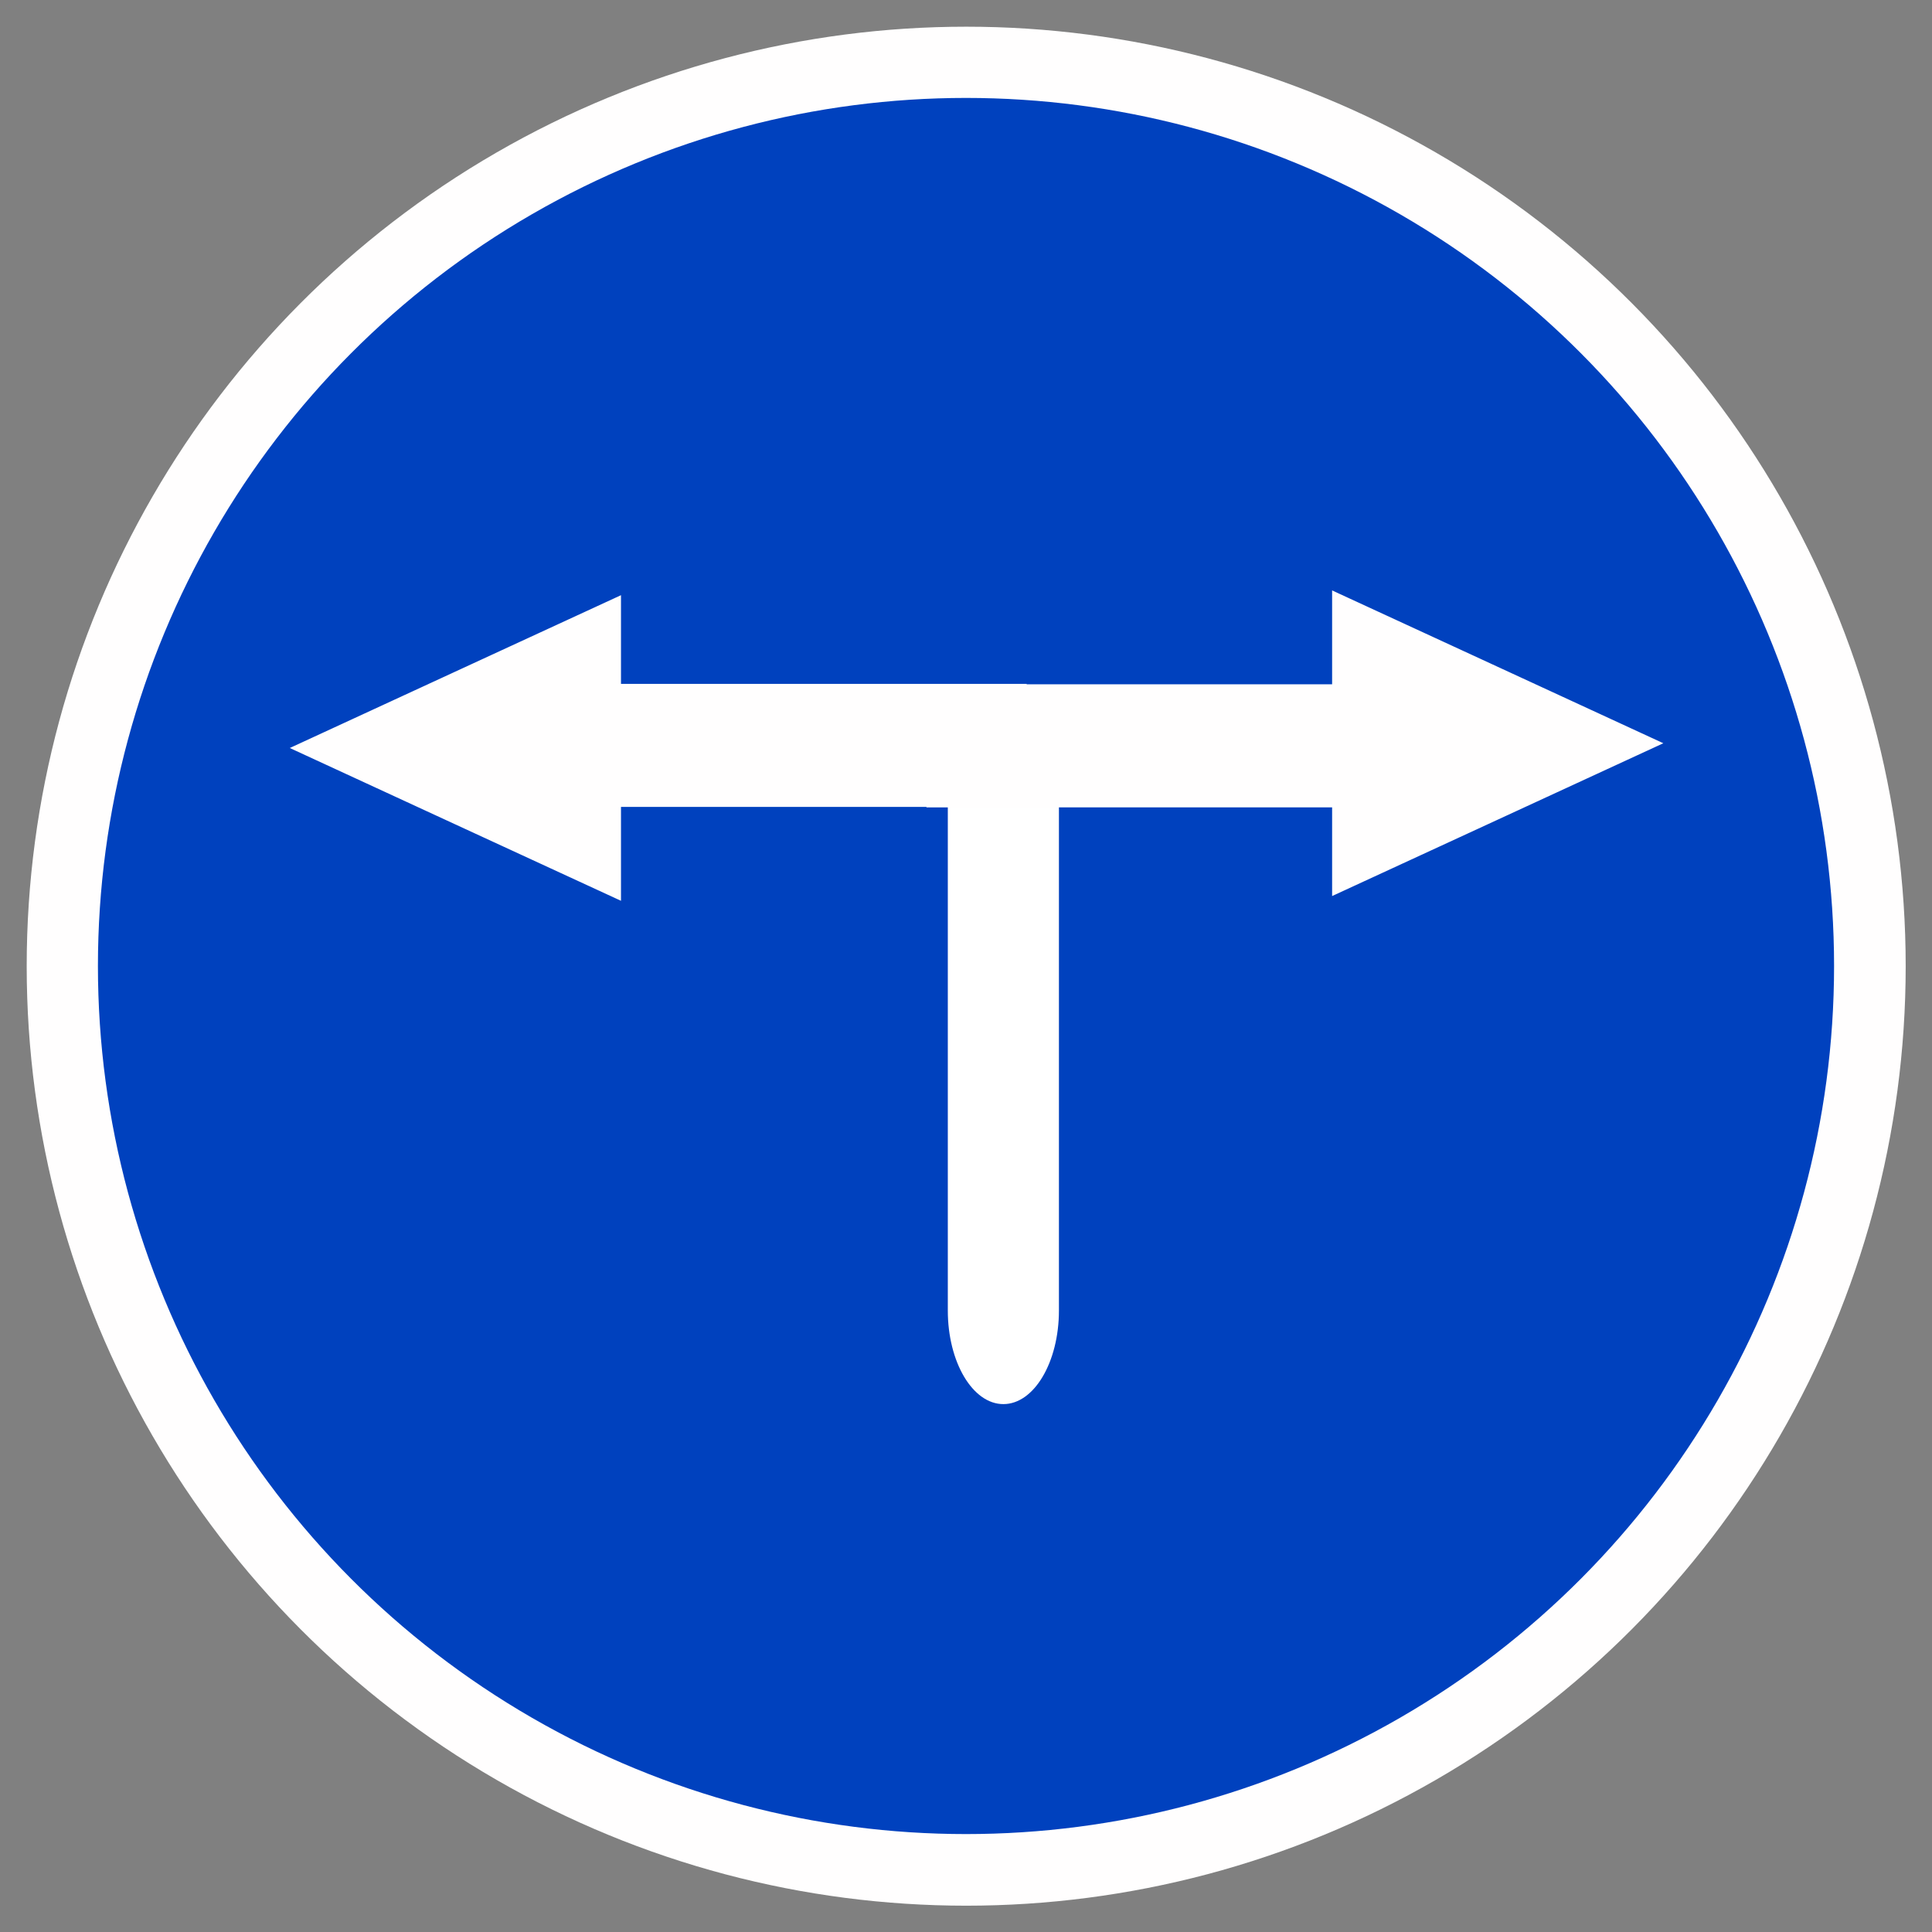 <?xml version="1.0" encoding="UTF-8" standalone="no"?>
<svg
   version="1.1"
   width="1600"
   height="1600"
   viewBox="0 0 1600 1600"
   xml:space="preserve"
   id="svg4"
   sodipodi:docname="mandatory_left_right_ph.svg"
   inkscape:version="1.3.2 (091e20e, 2023-11-25, custom)"
   xmlns:inkscape="http://www.inkscape.org/namespaces/inkscape"
   xmlns:sodipodi="http://sodipodi.sourceforge.net/DTD/sodipodi-0.dtd"
   xmlns="http://www.w3.org/2000/svg"
   xmlns:svg="http://www.w3.org/2000/svg"><rect x="0" y="0" width="1600" height="1600" fill="#808080" stroke="none"/><sodipodi:namedview
   id="namedview4"
   pagecolor="#ffffff"
   bordercolor="#000000"
   borderopacity="0.25"
   inkscape:showpageshadow="2"
   inkscape:pageopacity="0.0"
   inkscape:pagecheckerboard="0"
   inkscape:deskcolor="#d1d1d1"
   inkscape:zoom="0.540625"
   inkscape:cx="799.07514"
   inkscape:cy="800"
   inkscape:window-width="1920"
   inkscape:window-height="1121"
   inkscape:window-x="265"
   inkscape:window-y="1791"
   inkscape:window-maximized="1"
   inkscape:current-layer="svg4" />
<desc
   id="desc1">Created with Fabric.js 4.2.0</desc>
<defs
   id="defs1">
</defs>
<rect
   x="0"
   y="0"
   width="100%"
   height="100%"
   fill="transparent"
   id="rect1" />
<g
   transform="matrix(0 0 0 0 0 0)"
   id="d7f41ad7-3362-4615-bc0b-cb57668ba980">
</g>
<g
   transform="matrix(1 0 0 1 800 800)"
   id="a3f3dafa-3bc5-4e48-abd0-ab64992ff7f2">
<rect
   style="stroke: none; stroke-width: 1; stroke-dasharray: none; stroke-linecap: butt; stroke-dashoffset: 0; stroke-linejoin: miter; stroke-miterlimit: 4; fill: rgb(204,76,192); fill-opacity: 0; fill-rule: nonzero; opacity: 1;"
   vector-effect="non-scaling-stroke"
   x="-800"
   y="-800"
   rx="0"
   ry="0"
   width="1600"
   height="1600"
   id="rect2" />
</g>
<g
   transform="matrix(22.23 0 0 22.23 800.16 800.16)"
   id="002513d6-58bd-4379-bb31-876962e8bcb8">
<circle
   style="stroke: rgb(0,0,0); stroke-width: 0; stroke-dasharray: none; stroke-linecap: butt; stroke-dashoffset: 0; stroke-linejoin: miter; stroke-miterlimit: 4; fill: rgb(255,254,254); fill-rule: nonzero; opacity: 1;"
   vector-effect="non-scaling-stroke"
   cx="0"
   cy="0"
   r="35"
   id="circle2" />
</g>
<g
   transform="matrix(20.54 0 0 20.54 800 800)"
   id="ba344348-7863-4ed1-aa77-312bc52df80b">
<circle
   style="stroke: rgb(0,0,0); stroke-width: 0; stroke-dasharray: none; stroke-linecap: butt; stroke-dashoffset: 0; stroke-linejoin: miter; stroke-miterlimit: 4; fill: rgb(0,65,190); fill-rule: nonzero; opacity: 1;"
   vector-effect="non-scaling-stroke"
   cx="0"
   cy="0"
   r="35"
   id="circle3" />
</g>
<g
   transform="matrix(0 6.63 -4.09 0 830.95 866.13)"
   id="12c2511a-912e-40b2-a477-d2fe095367d6">
<path
   style="stroke: rgb(0,0,0); stroke-width: 0; stroke-dasharray: none; stroke-linecap: butt; stroke-dashoffset: 0; stroke-linejoin: miter; stroke-miterlimit: 4; fill: rgb(255,255,255); fill-rule: nonzero; opacity: 1;"
   vector-effect="non-scaling-stroke"
   transform=" translate(-50, -50)"
   d="M 94.75 50 C 94.75 56.213 89.514 61.25 83.054 61.25 L 16.946 61.25 C 10.486 61.25 5.25 56.213 5.25 50 L 5.25 50 C 5.25 43.787 10.486 38.75 16.946 38.75 L 83.053 38.75 C 89.514 38.75 94.75 43.787 94.75 50 L 94.75 50 z"
   stroke-linecap="round"
   id="path3" />
</g>
<g
   transform="matrix(8.2 0 0 4.02 545.11 619.46)"
   id="5314d956-6a86-4b1b-95db-a13704af2cd0">
<polygon
   style="stroke: rgb(0,0,0); stroke-width: 0; stroke-dasharray: none; stroke-linecap: butt; stroke-dashoffset: 0; stroke-linejoin: miter; stroke-miterlimit: 4; fill: rgb(255,254,254); fill-rule: nonzero; opacity: 1;"
   vector-effect="non-scaling-stroke"
   points="-37.21,0 -20.49,15.74 -3.76,31.48 -3.76,12.14 37.21,12.14 37.21,-13.21 -3.76,-13.21 -3.76,-31.48 -20.49,-15.74 "
   id="polygon3" />
</g>
<g
   transform="matrix(-8.2 0 0 -4.02 1072.37 615.52)"
   id="g4">
<polygon
   style="stroke: rgb(0,0,0); stroke-width: 0; stroke-dasharray: none; stroke-linecap: butt; stroke-dashoffset: 0; stroke-linejoin: miter; stroke-miterlimit: 4; fill: rgb(255,254,254); fill-rule: nonzero; opacity: 1;"
   vector-effect="non-scaling-stroke"
   points="-37.21,0 -20.49,15.74 -3.76,31.48 -3.76,12.14 37.21,12.14 37.21,-13.21 -3.76,-13.21 -3.76,-31.48 -20.49,-15.74 "
   id="polygon4" />
</g>
</svg>
